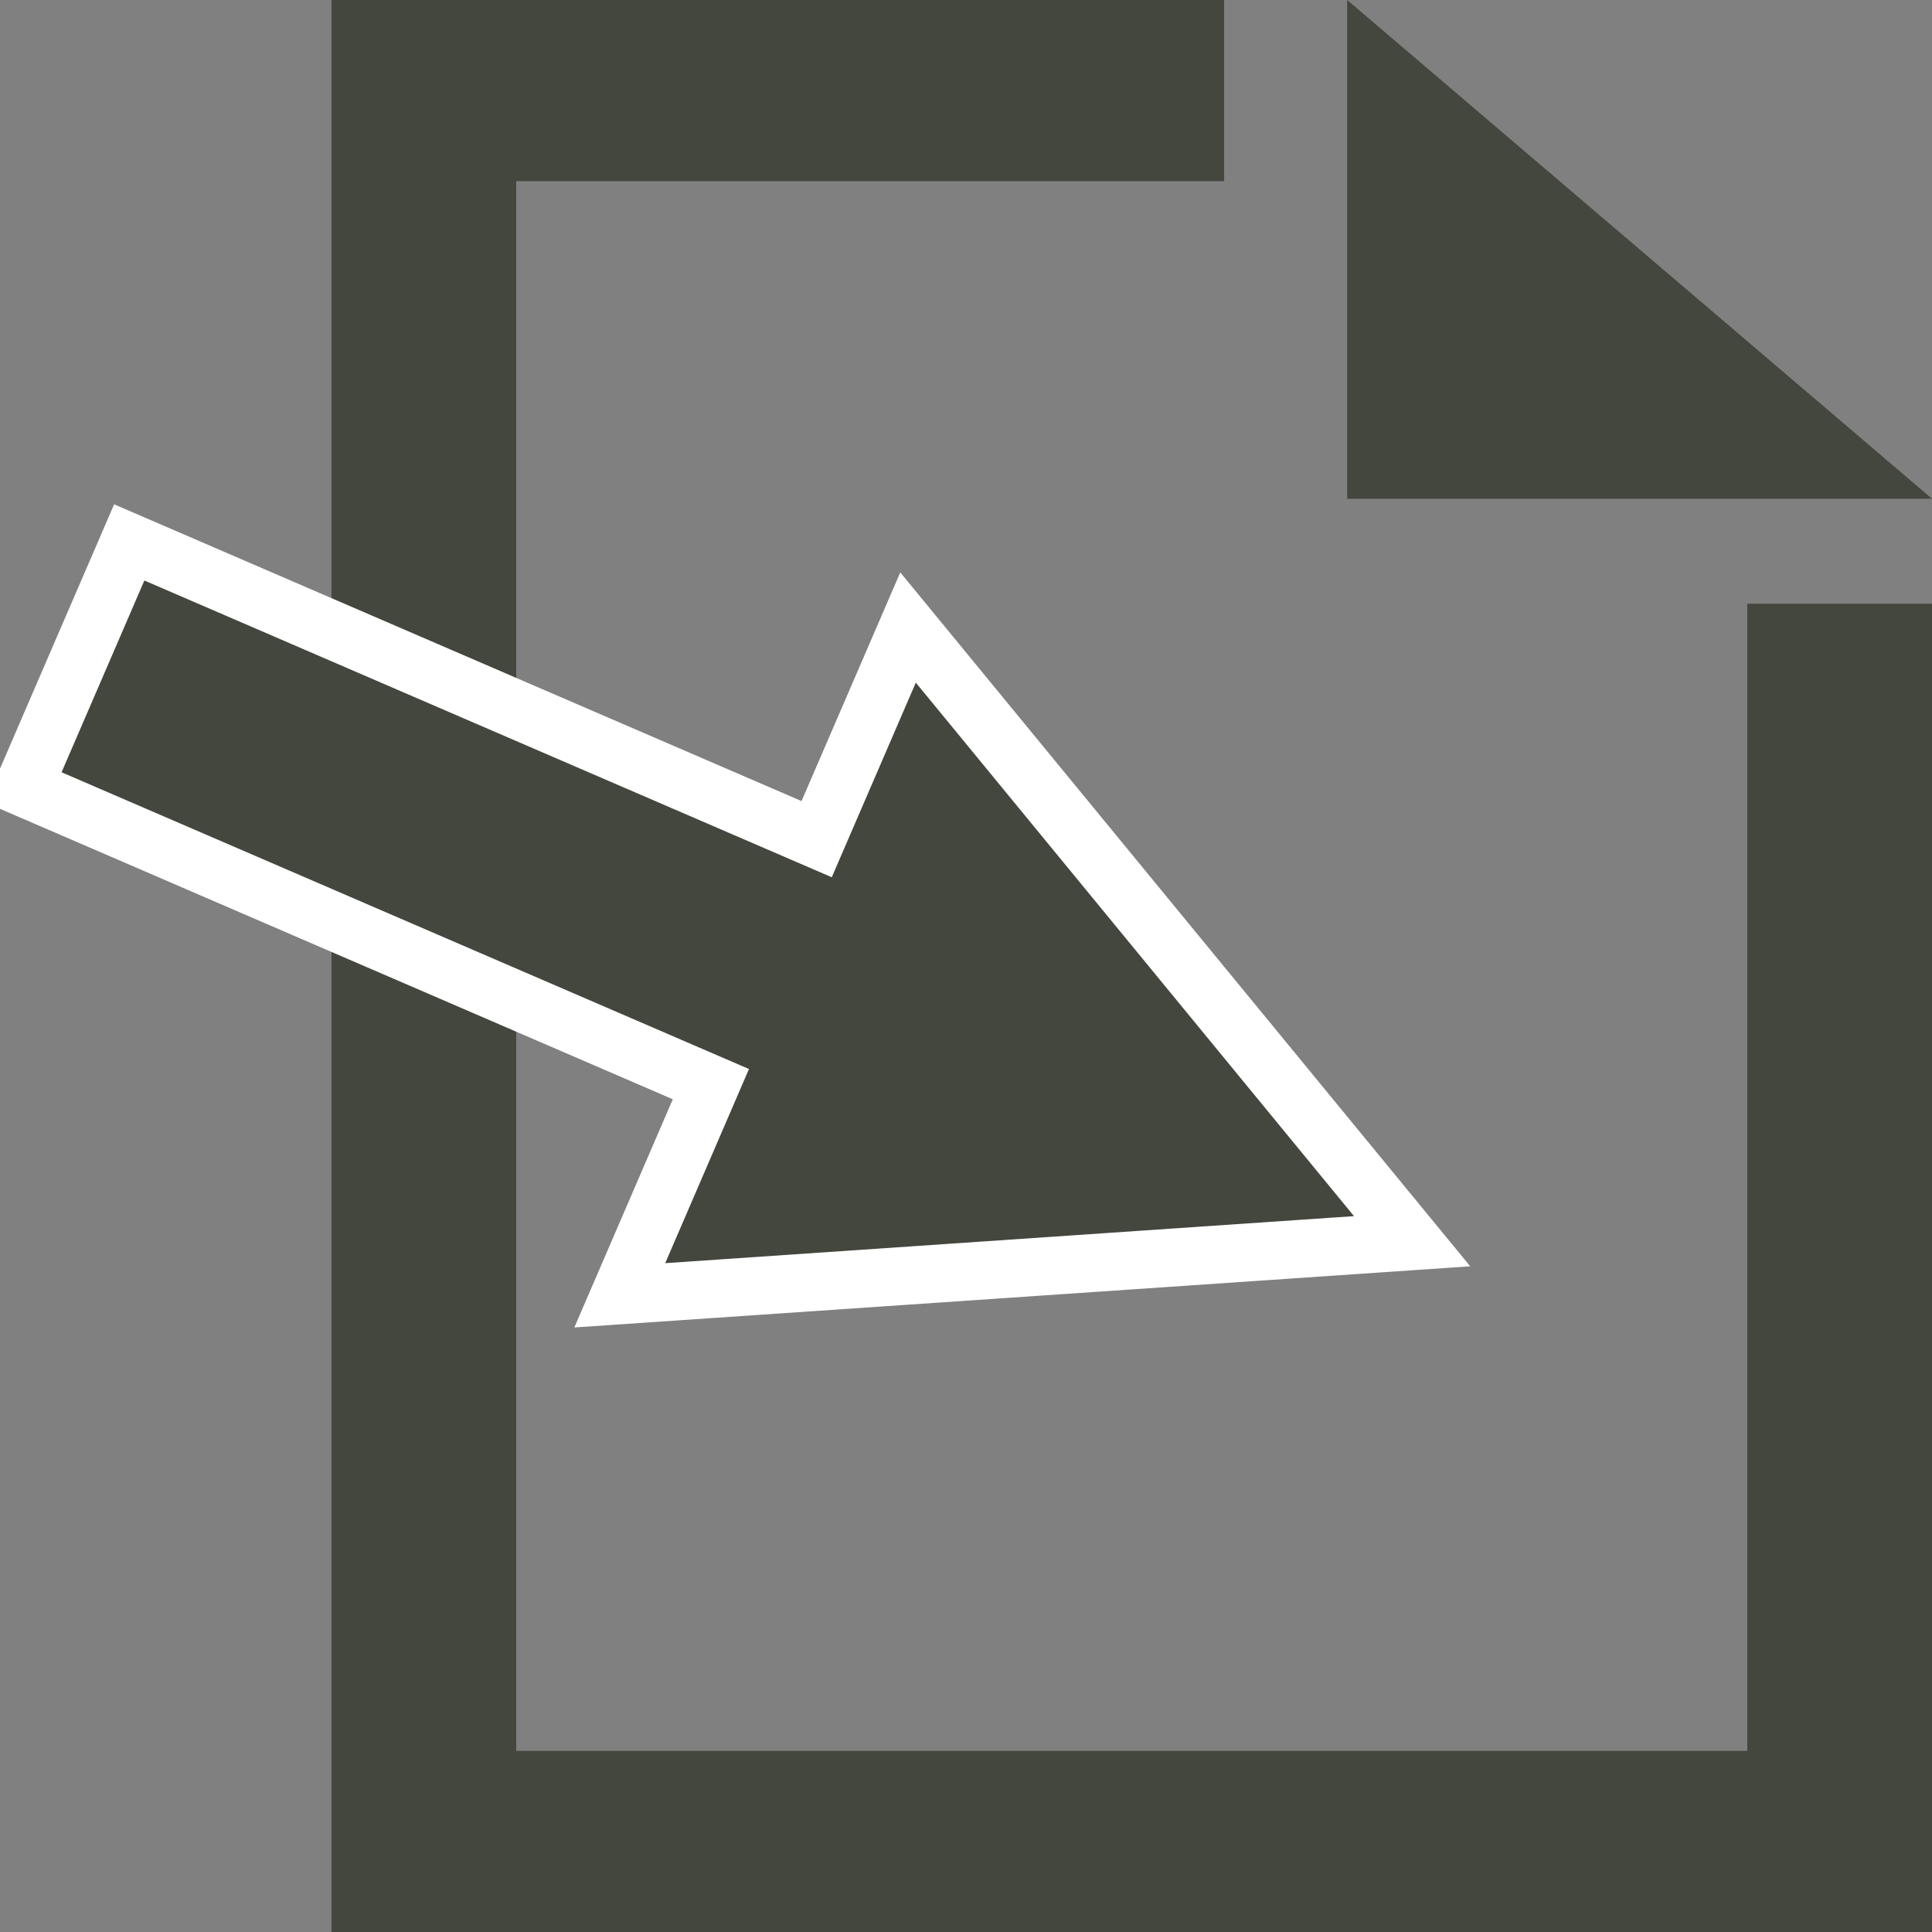 <?xml version="1.0" encoding="UTF-8" standalone="no"?>
<!DOCTYPE svg PUBLIC "-//W3C//DTD SVG 1.1//EN" "http://www.w3.org/Graphics/SVG/1.1/DTD/svg11.dtd">
<svg version="1.1" xmlns="http://www.w3.org/2000/svg" xmlns:xlink="http://www.w3.org/1999/xlink" preserveAspectRatio="xMidYMid meet" viewBox="0 0 200 200" width="200" height="200"><rect x="0" y="0" width="200" height="200" fill="#808080" stroke="none"/><defs><path d="M126.72 18.75L53.44 18.75L53.44 181.25L180.88 181.25L180.88 62.5L200 62.5L200 200L34.32 200L34.32 0L126.72 0L126.72 18.75ZM139.46 51.63L139.46 0L200 51.63L139.46 51.63Z" id="a3HjAbUoTS"></path><path d="M64.16 134.09L146.18 128.49L94 64.96L84.54 86.87L13.38 56.15L2.43 81.51L73.59 112.23L64.16 134.09Z" id="aMzAPt4sj"></path></defs><g><g><g><use xlink:href="#a3HjAbUoTS" opacity="1" fill="#43473d" fill-opacity="1"></use></g><g><use xlink:href="#aMzAPt4sj" opacity="1" fill="#43473d" fill-opacity="1"></use><g><use xlink:href="#aMzAPt4sj" opacity="1" fill-opacity="0" stroke="#ffffff" stroke-width="6" stroke-opacity="1"></use></g></g></g></g></svg>